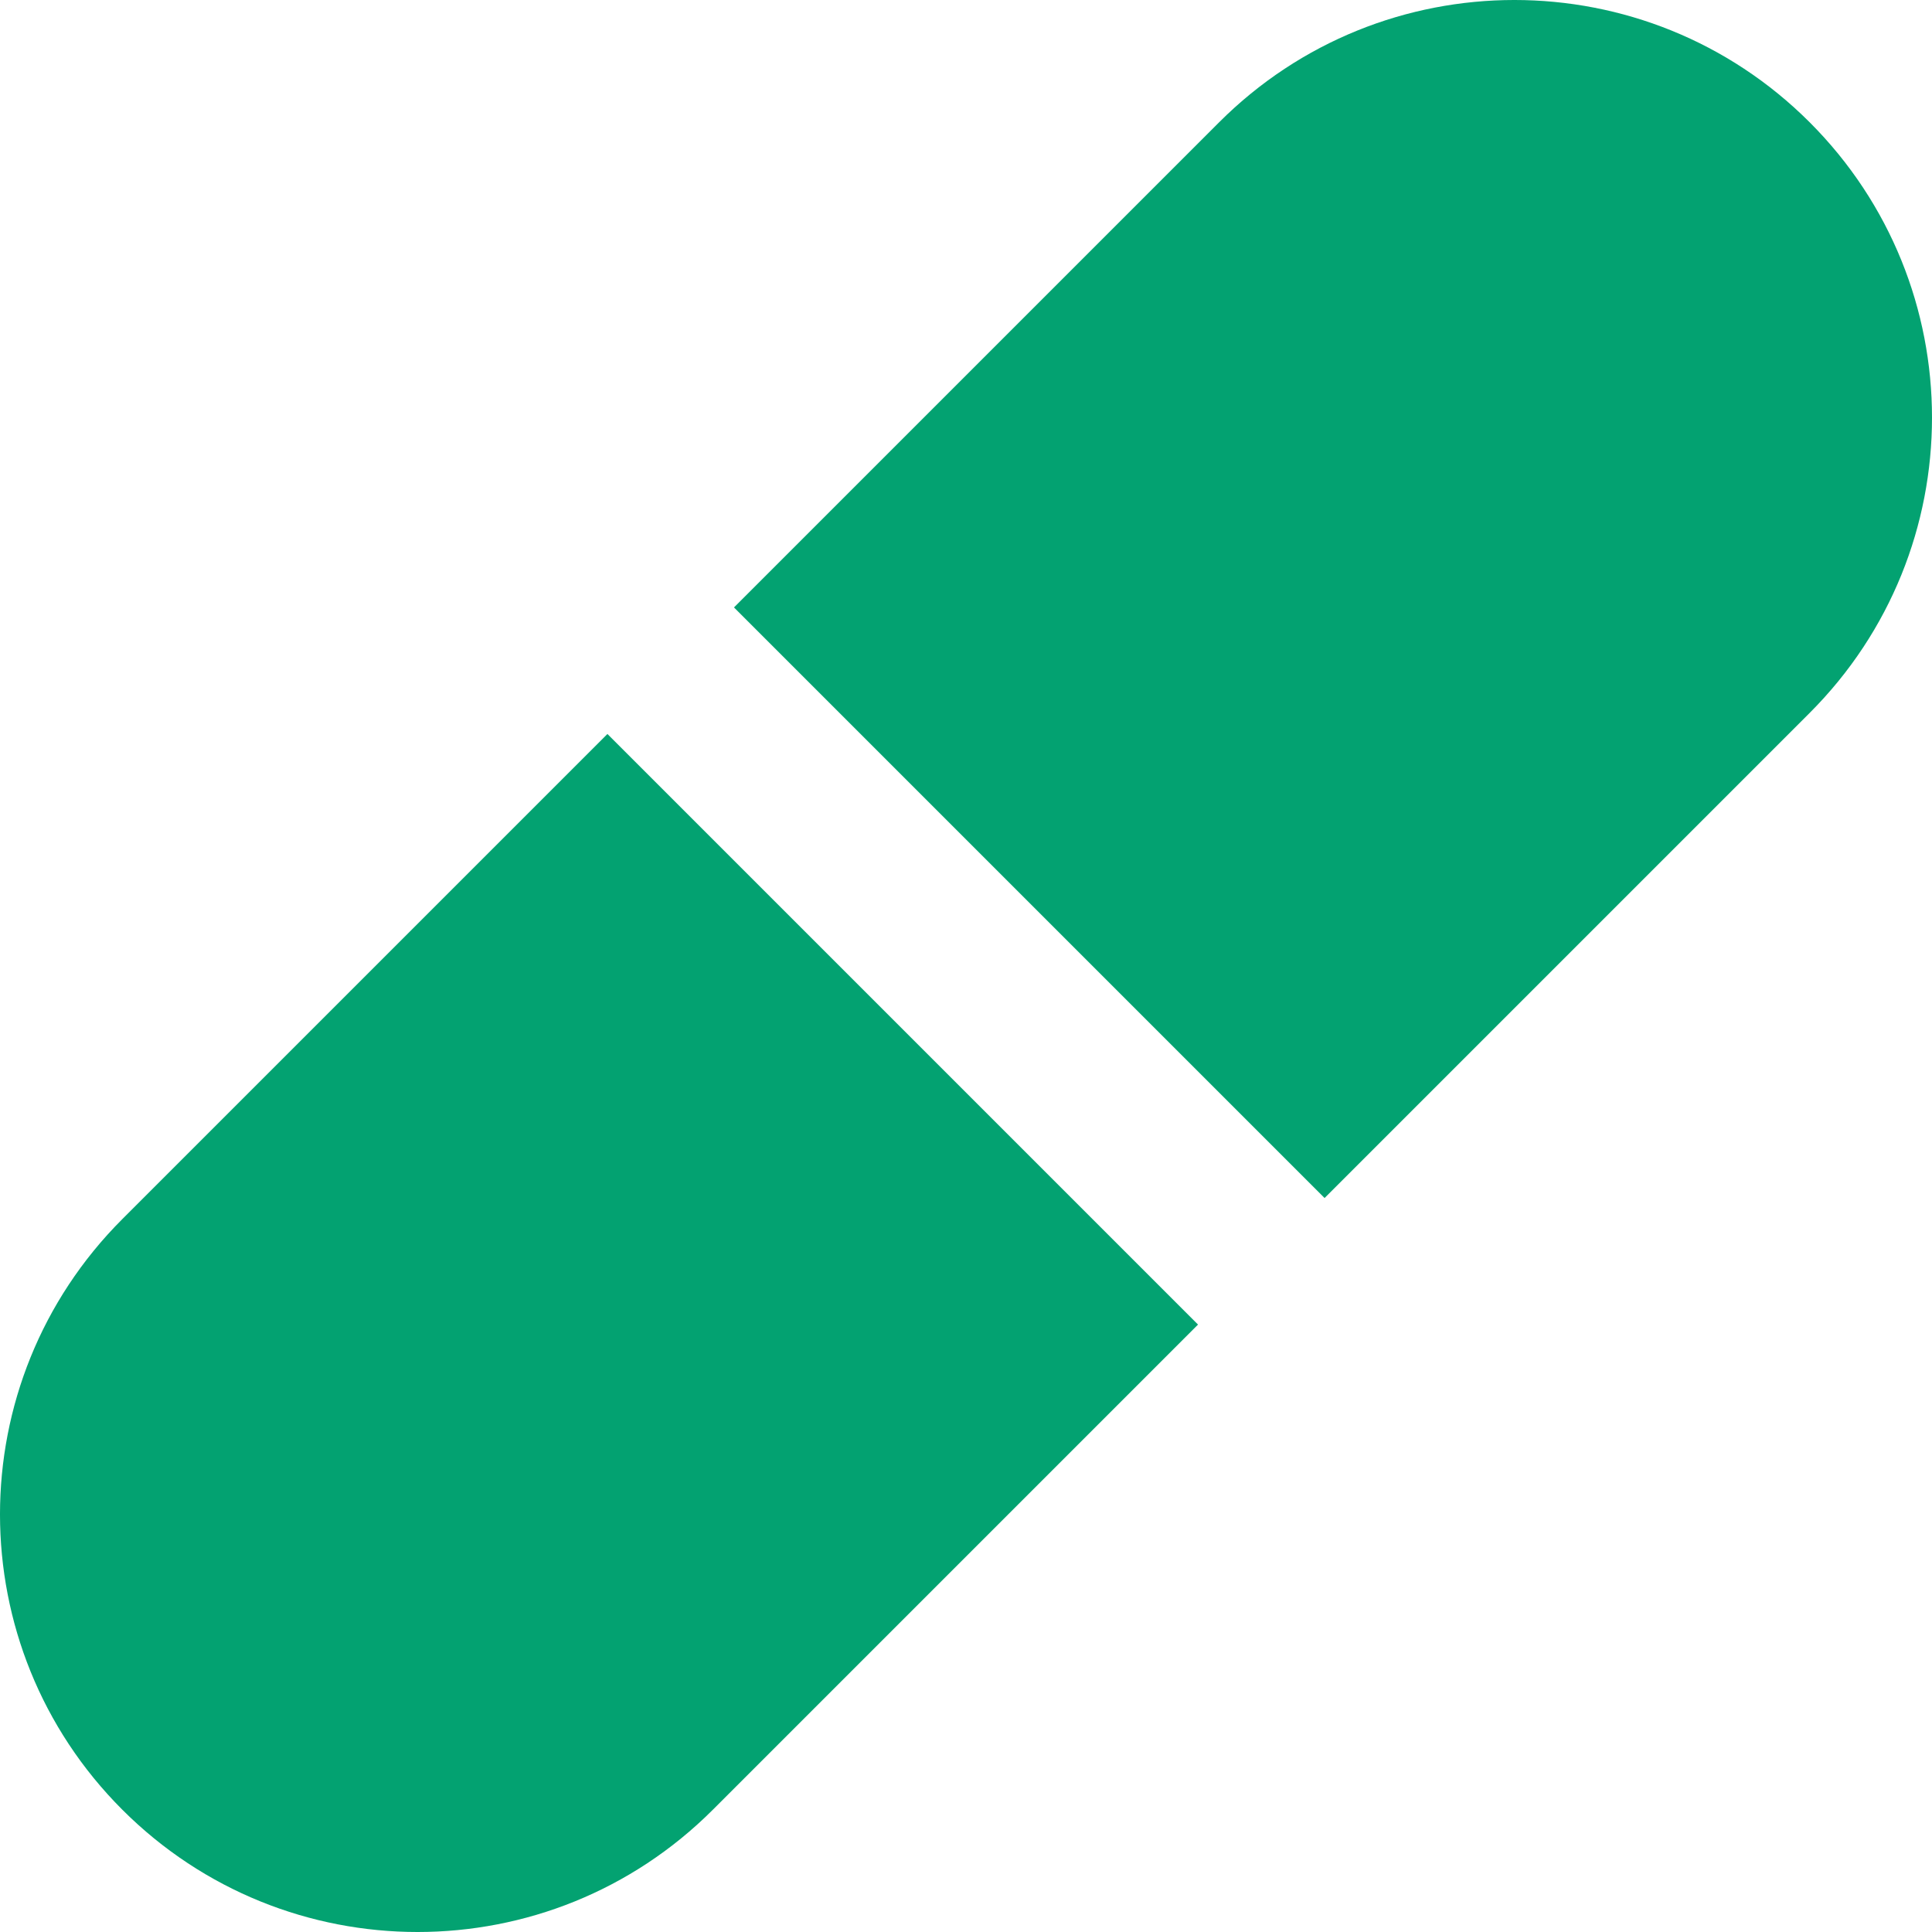 <!DOCTYPE svg PUBLIC "-//W3C//DTD SVG 1.1//EN" "http://www.w3.org/Graphics/SVG/1.1/DTD/svg11.dtd">

<!-- Uploaded to: SVG Repo, www.svgrepo.com, Transformed by: SVG Repo Mixer Tools -->
<svg fill="#03a271" height="800px" width="800px" version="1.1" id="Layer_1" xmlns="http://www.w3.org/2000/svg" xmlns:xlink="http://www.w3.org/1999/xlink" viewBox="0 0 512 512" xml:space="preserve">

<g id="SVGRepo_bgCarrier" stroke-width="0"/>

<g id="SVGRepo_tracerCarrier" stroke-linecap="round" stroke-linejoin="round"/>

<g id="SVGRepo_iconCarrier"> <g> <g> <path d="M160.975,194.512L32.413,323.075c-43.218,43.221-43.218,113.29,0,156.512c43.219,43.218,113.29,43.218,156.51,0 l128.563-128.561L160.975,194.512z"/> </g> </g> <g> <g> <path d="M479.587,32.413c-43.221-43.218-113.29-43.218-156.512,0L194.514,160.975l156.512,156.512l128.561-128.561 C522.805,145.704,522.805,75.635,479.587,32.413z"/> </g> </g> </g>

</svg>